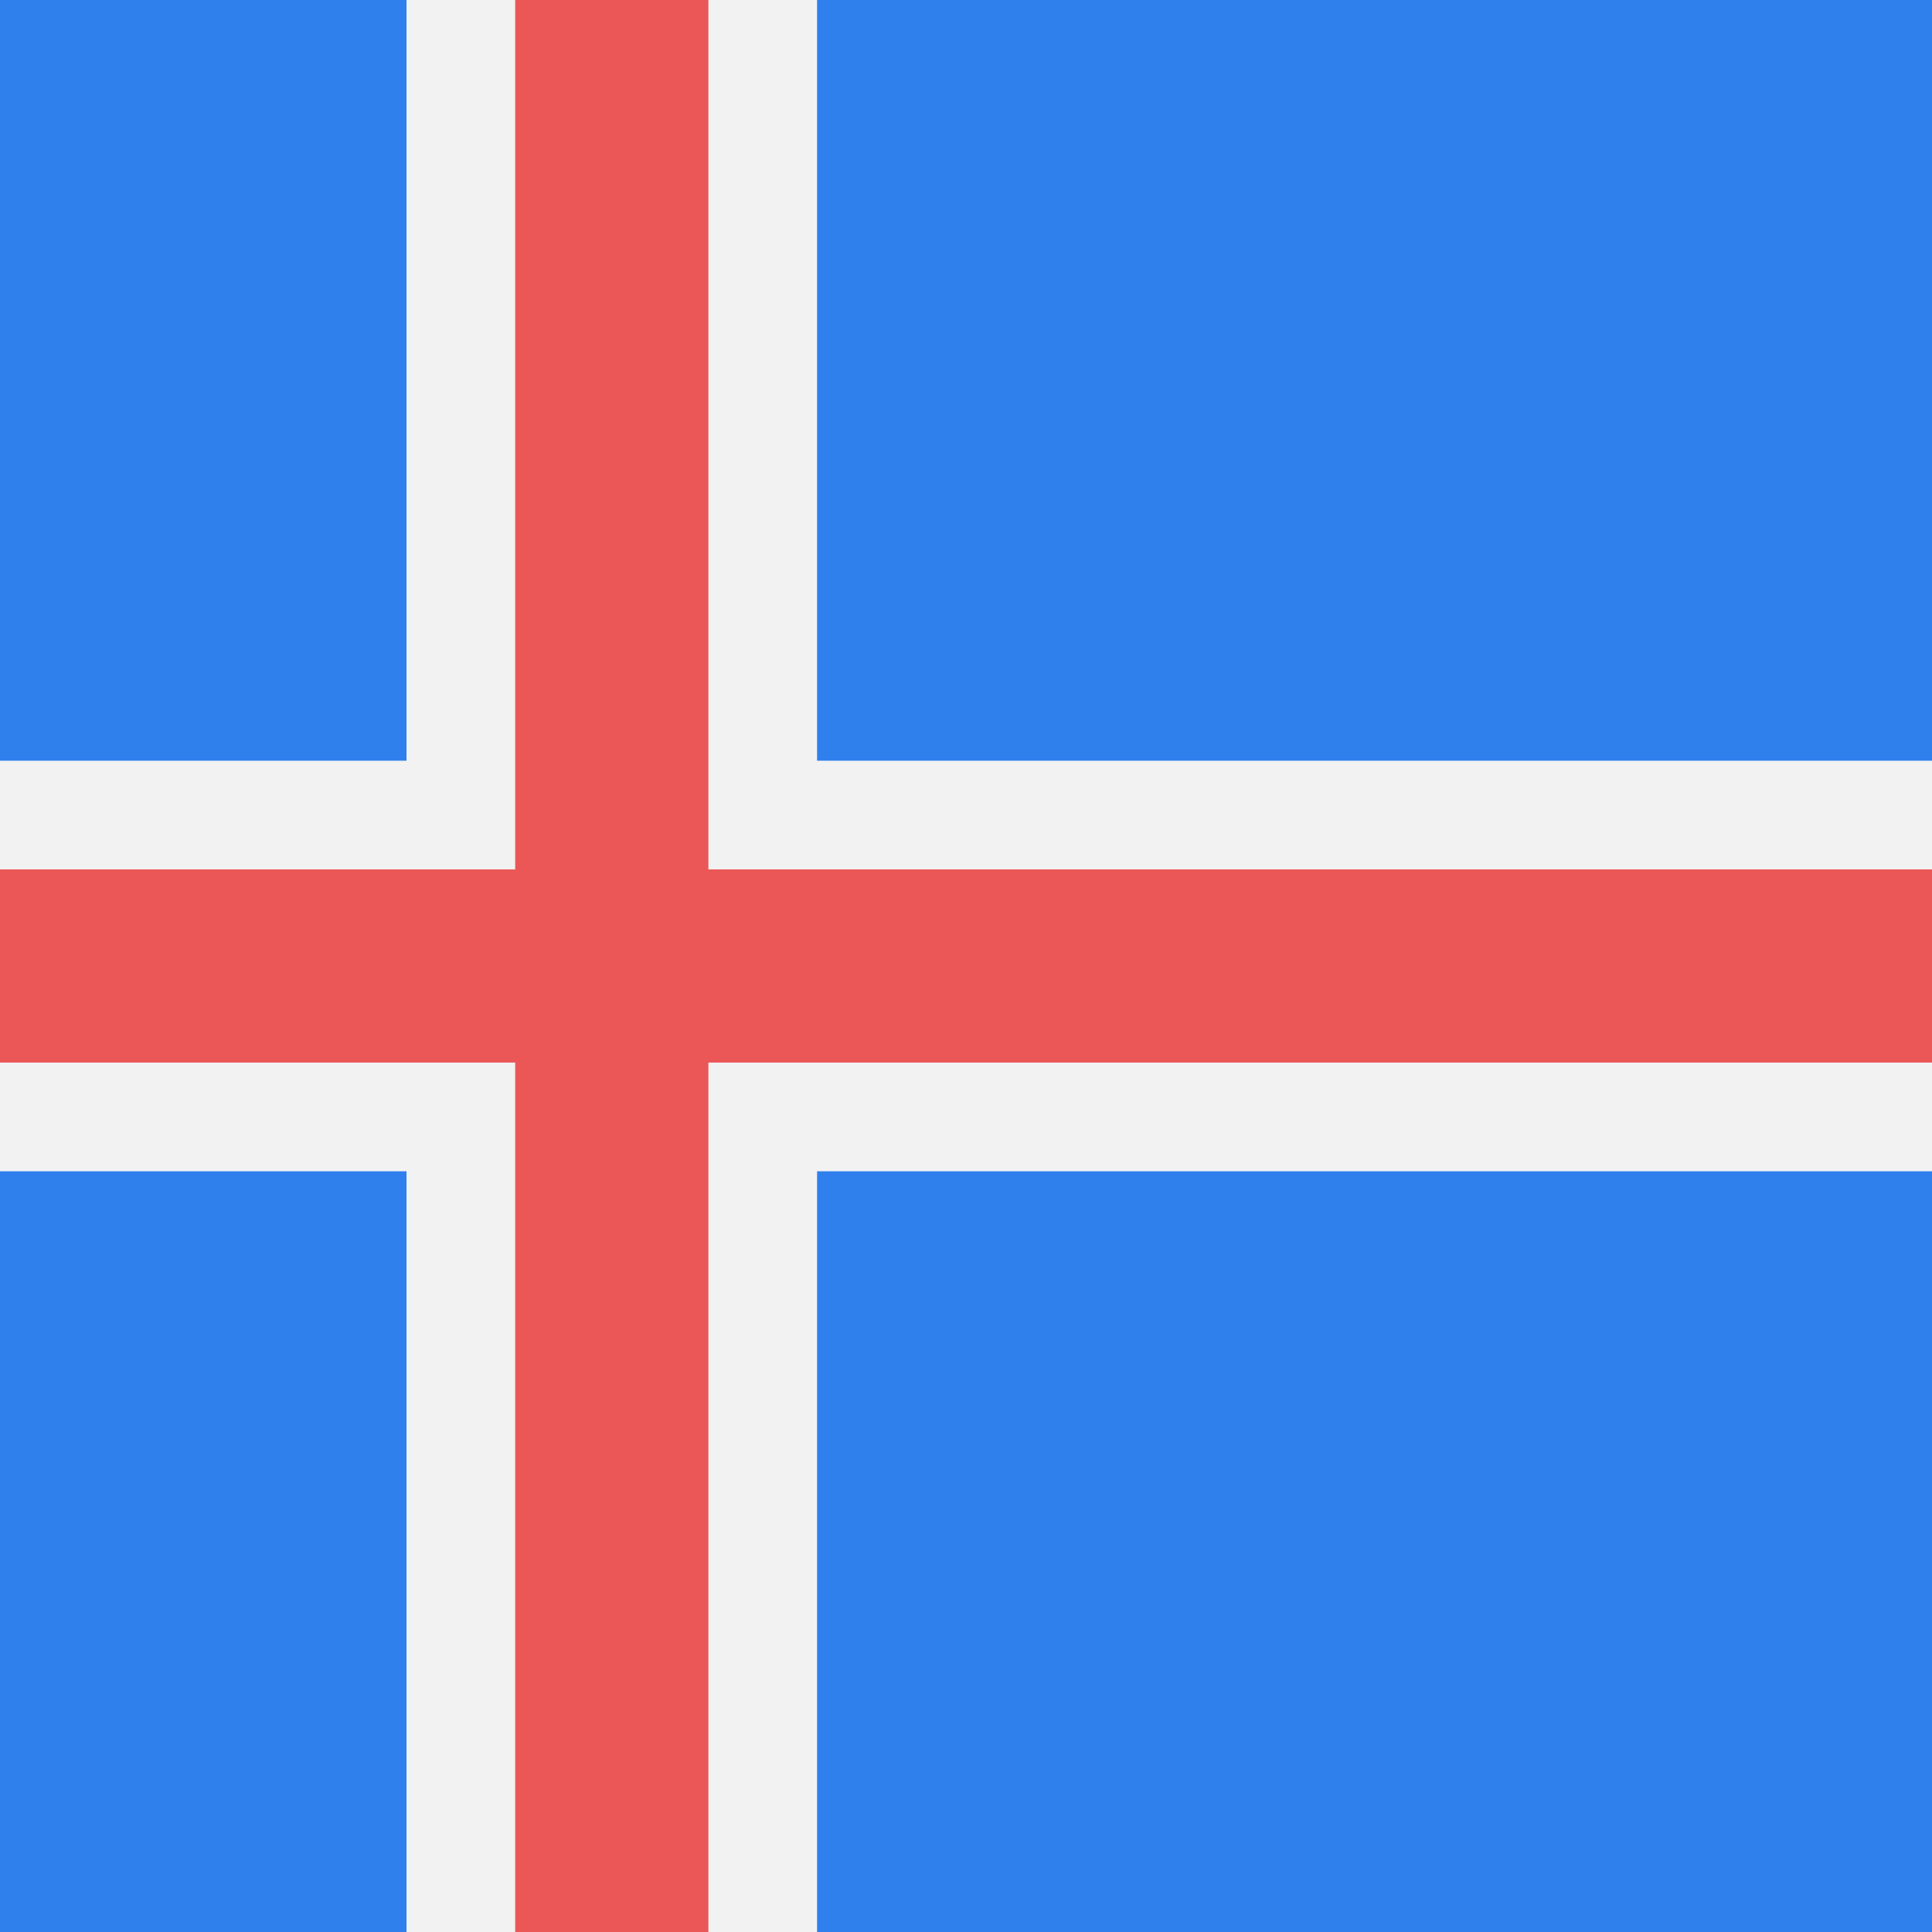 <svg viewBox="0 0 80 80" fill="none">
  <path d="M80 0H0V80H80V0Z" fill="#2F80ED" />
  <path d="M0 40H80" stroke="#F2F2F2" stroke-width="17" />
  <path d="M25.333 80V0" stroke="#F2F2F2" stroke-width="17" />
  <path d="M0 40H80" stroke="#EB5757" stroke-width="8" />
  <path d="M25.333 80V0" stroke="#EB5757" stroke-width="8" />
</svg>